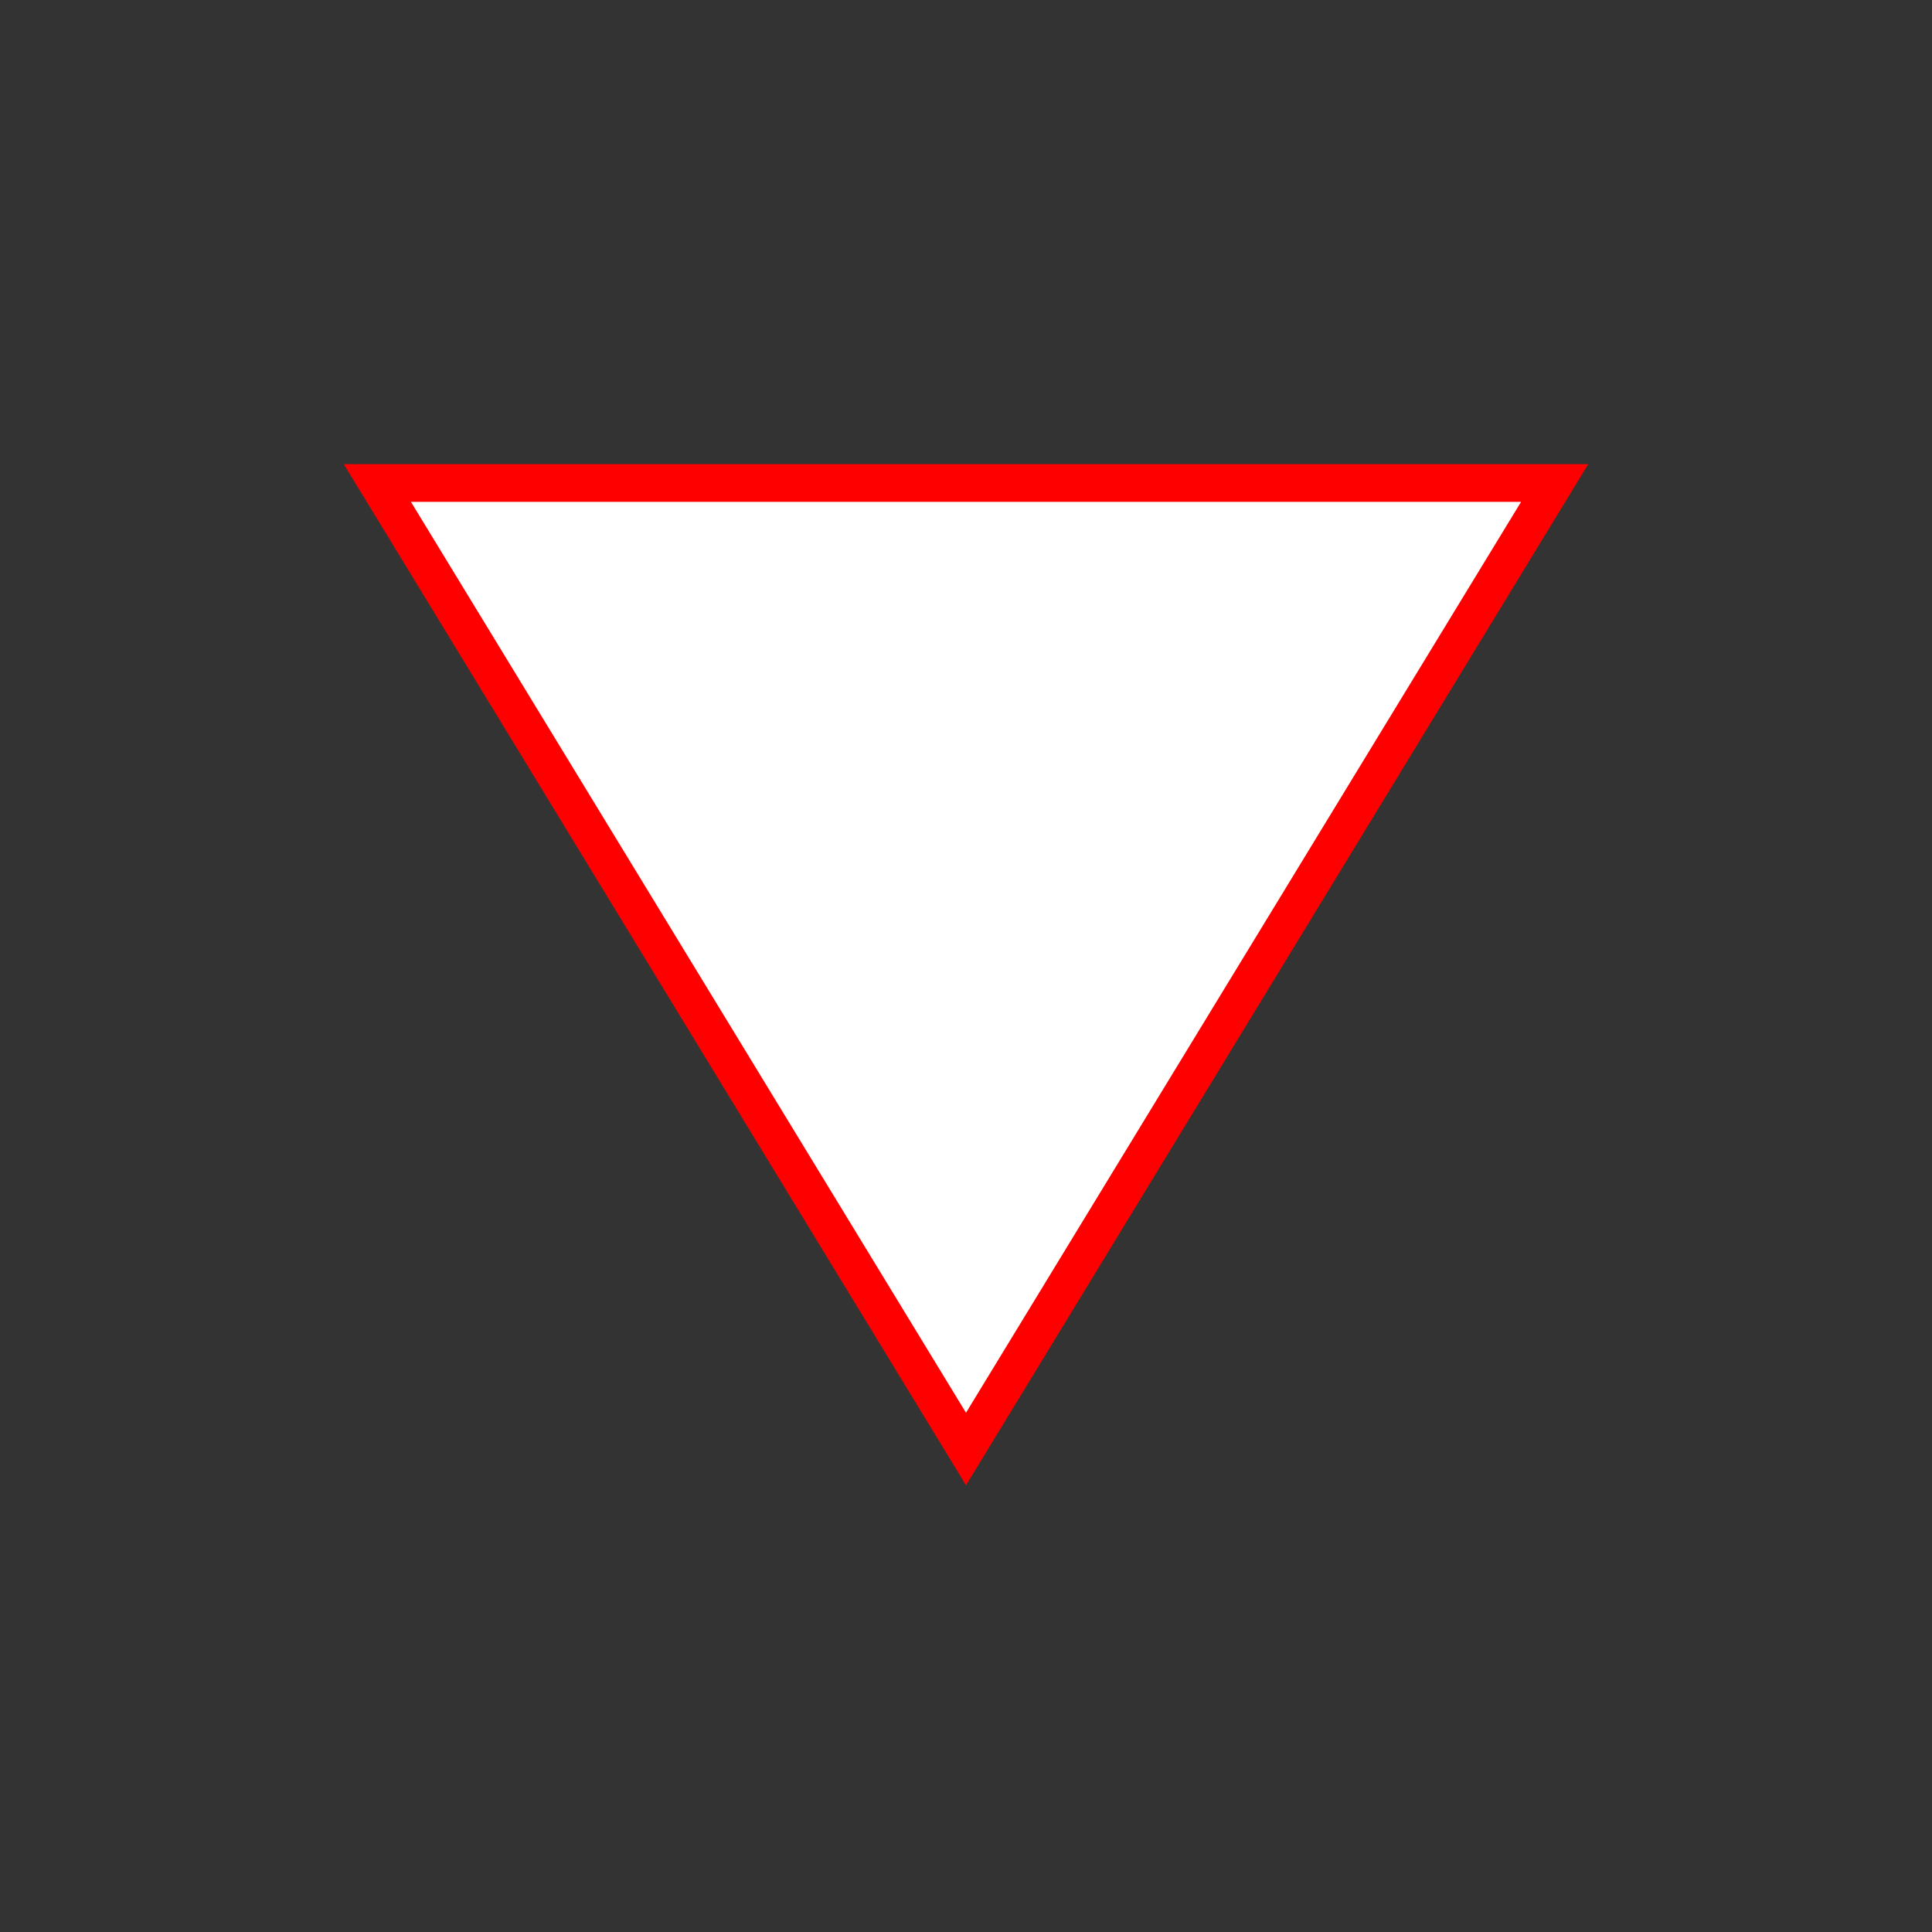 <svg xmlns="http://www.w3.org/2000/svg"
    xmlns:xlink="http://www.w3.org/1999/xlink" version="1.1" width="256" height="256">
    <rect width="100%" height="100%" fill="#333333" stroke="none"/>
    <path d="M50,64 L128,192 L206,64 Z" stroke-width="5" stroke="#FF0000" fill="#FFFFFF" />
</svg>